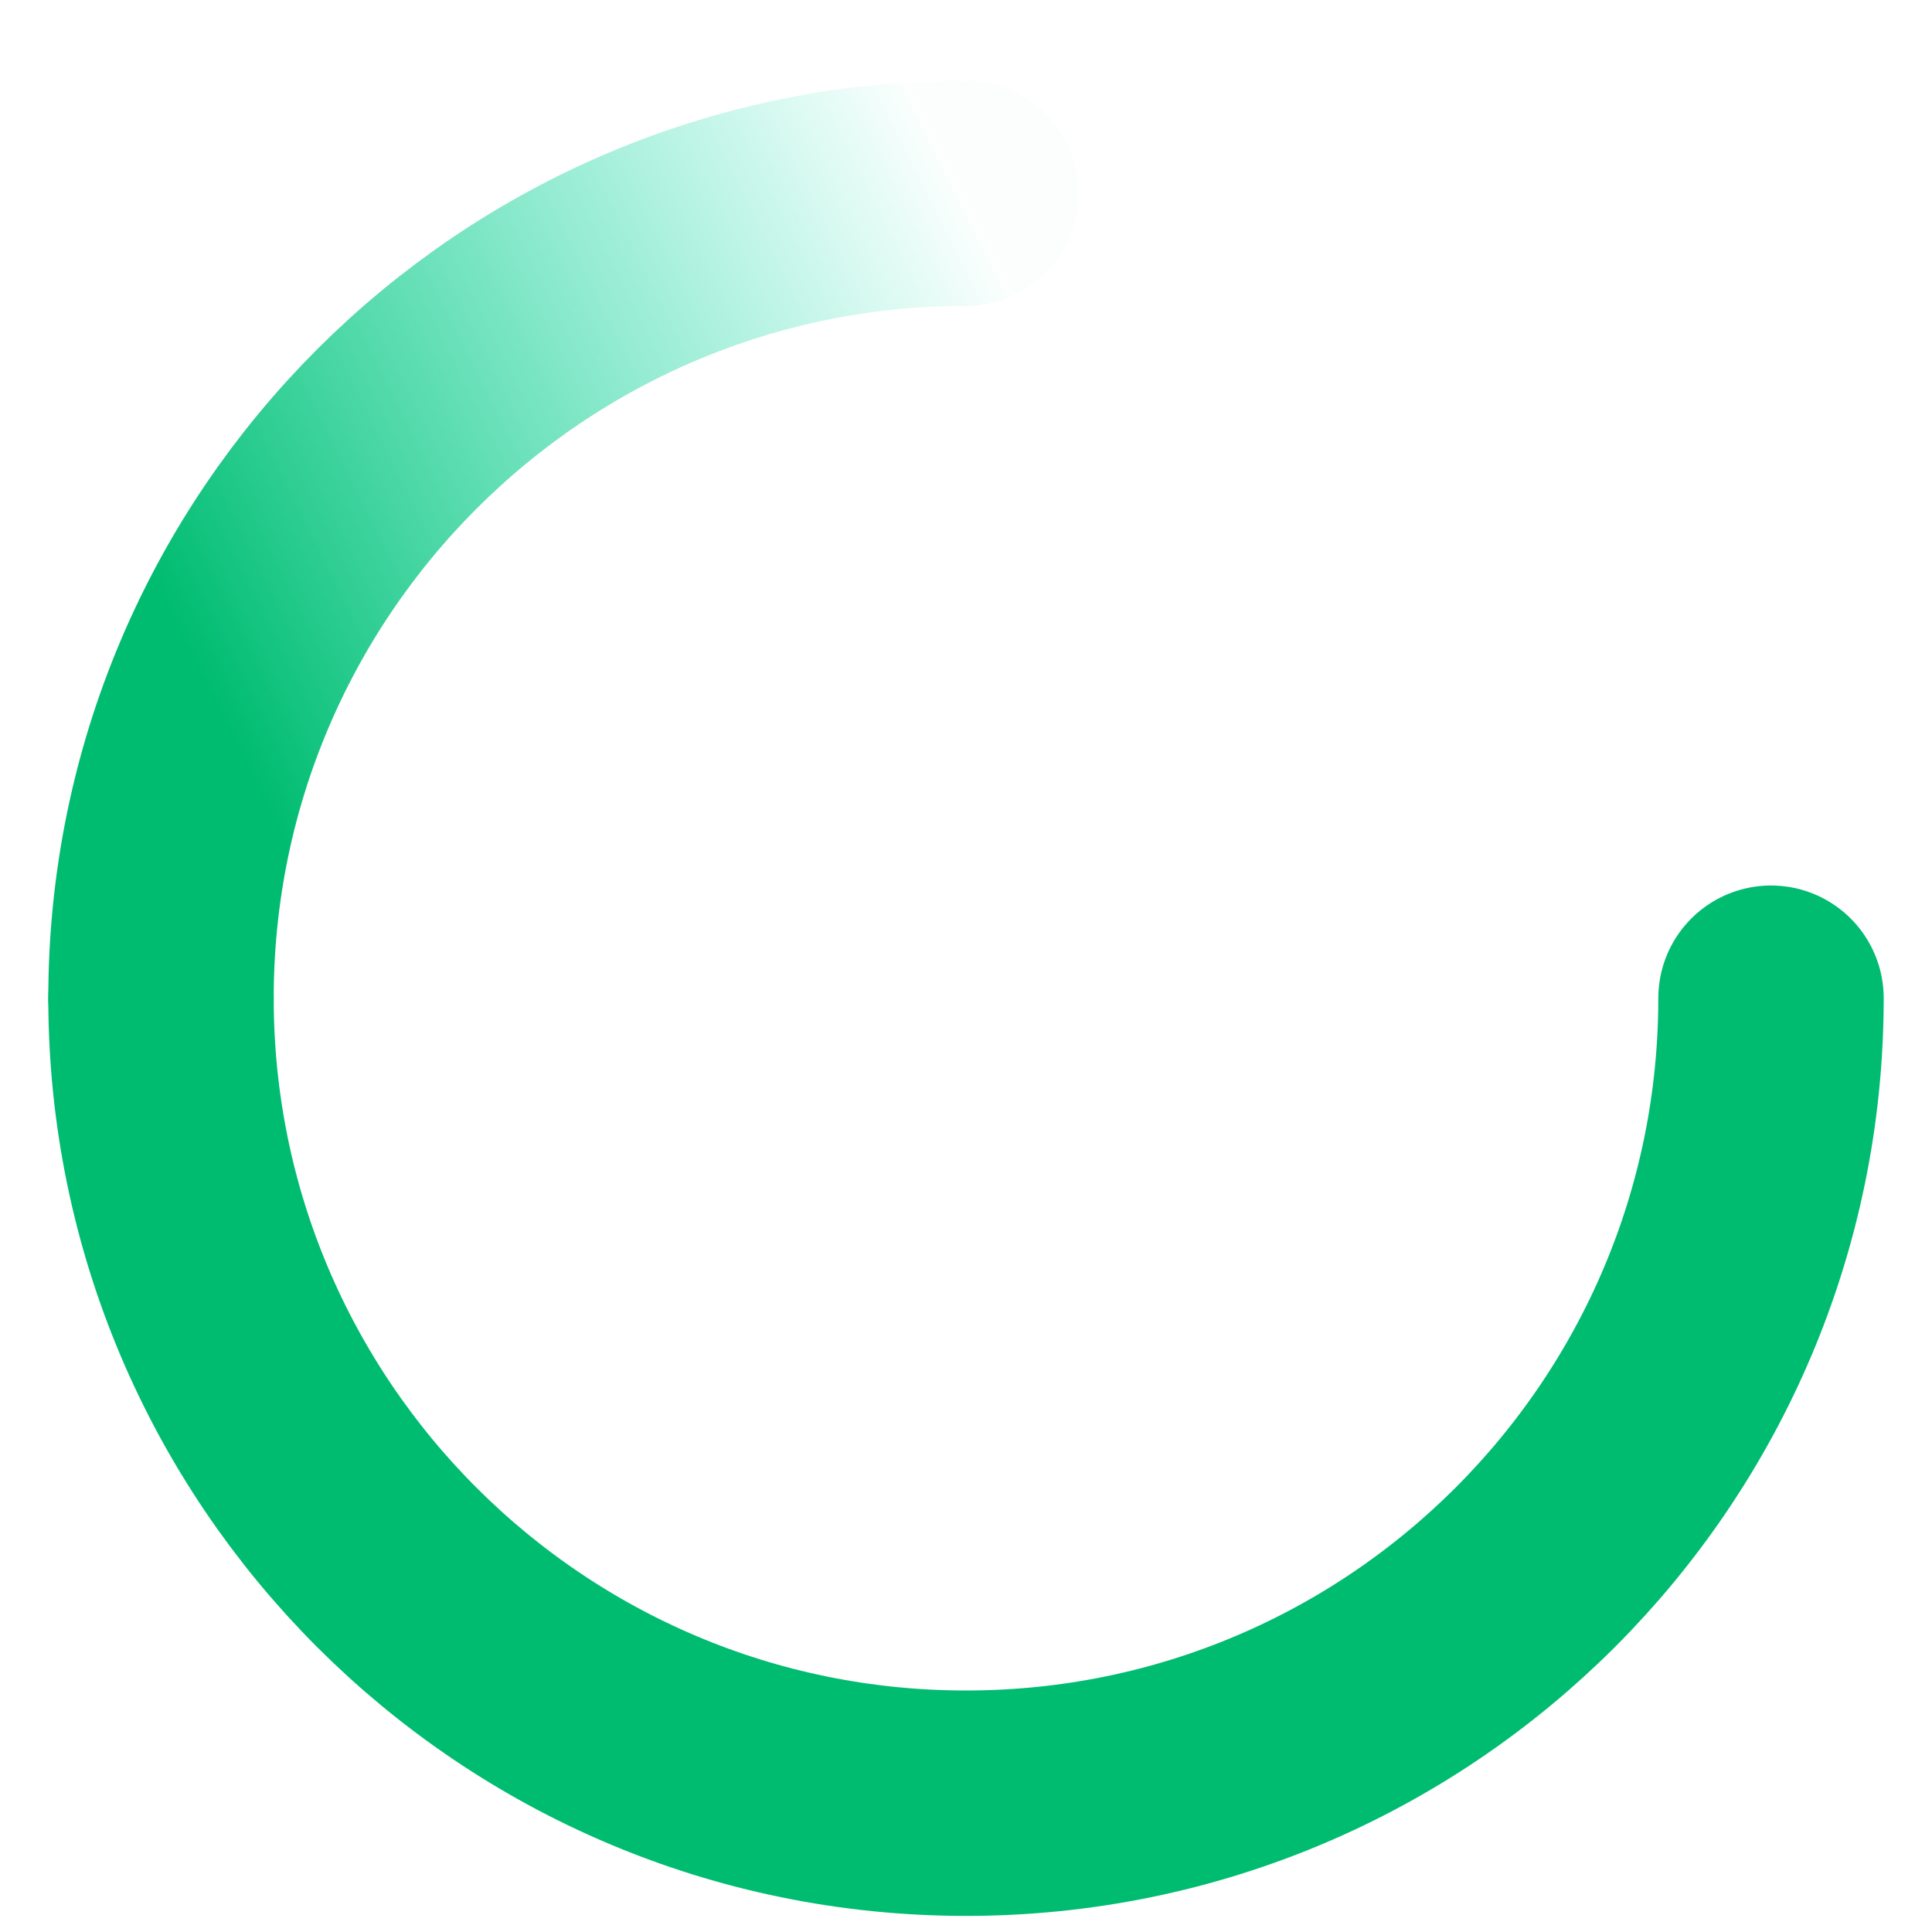 <svg width="12" height="12" viewBox="0 0 12 12" fill="none" xmlns="http://www.w3.org/2000/svg">
	<path d="M1 6.2C1 8.961 3.239 11.2 6 11.2C8.761 11.2 11 8.961 11 6.2" stroke="#00BC70" stroke-width="1.4" stroke-linecap="round" />
	<path d="M6 1.2C3.239 1.2 1 3.439 1 6.2" stroke="url(#paint0_linear_2_110)" stroke-width="1.4" stroke-linecap="round" />
	<defs>
		<linearGradient id="paint0_linear_2_110" x1="4.75" y1="-1.3" x2="-0.25" y2="1.2" gradientUnits="userSpaceOnUse">
			<stop stop-color="#00DFA9" stop-opacity="0.01" />
			<stop offset="1" stop-color="#00BC70" />
		</linearGradient>
	</defs>
</svg>
